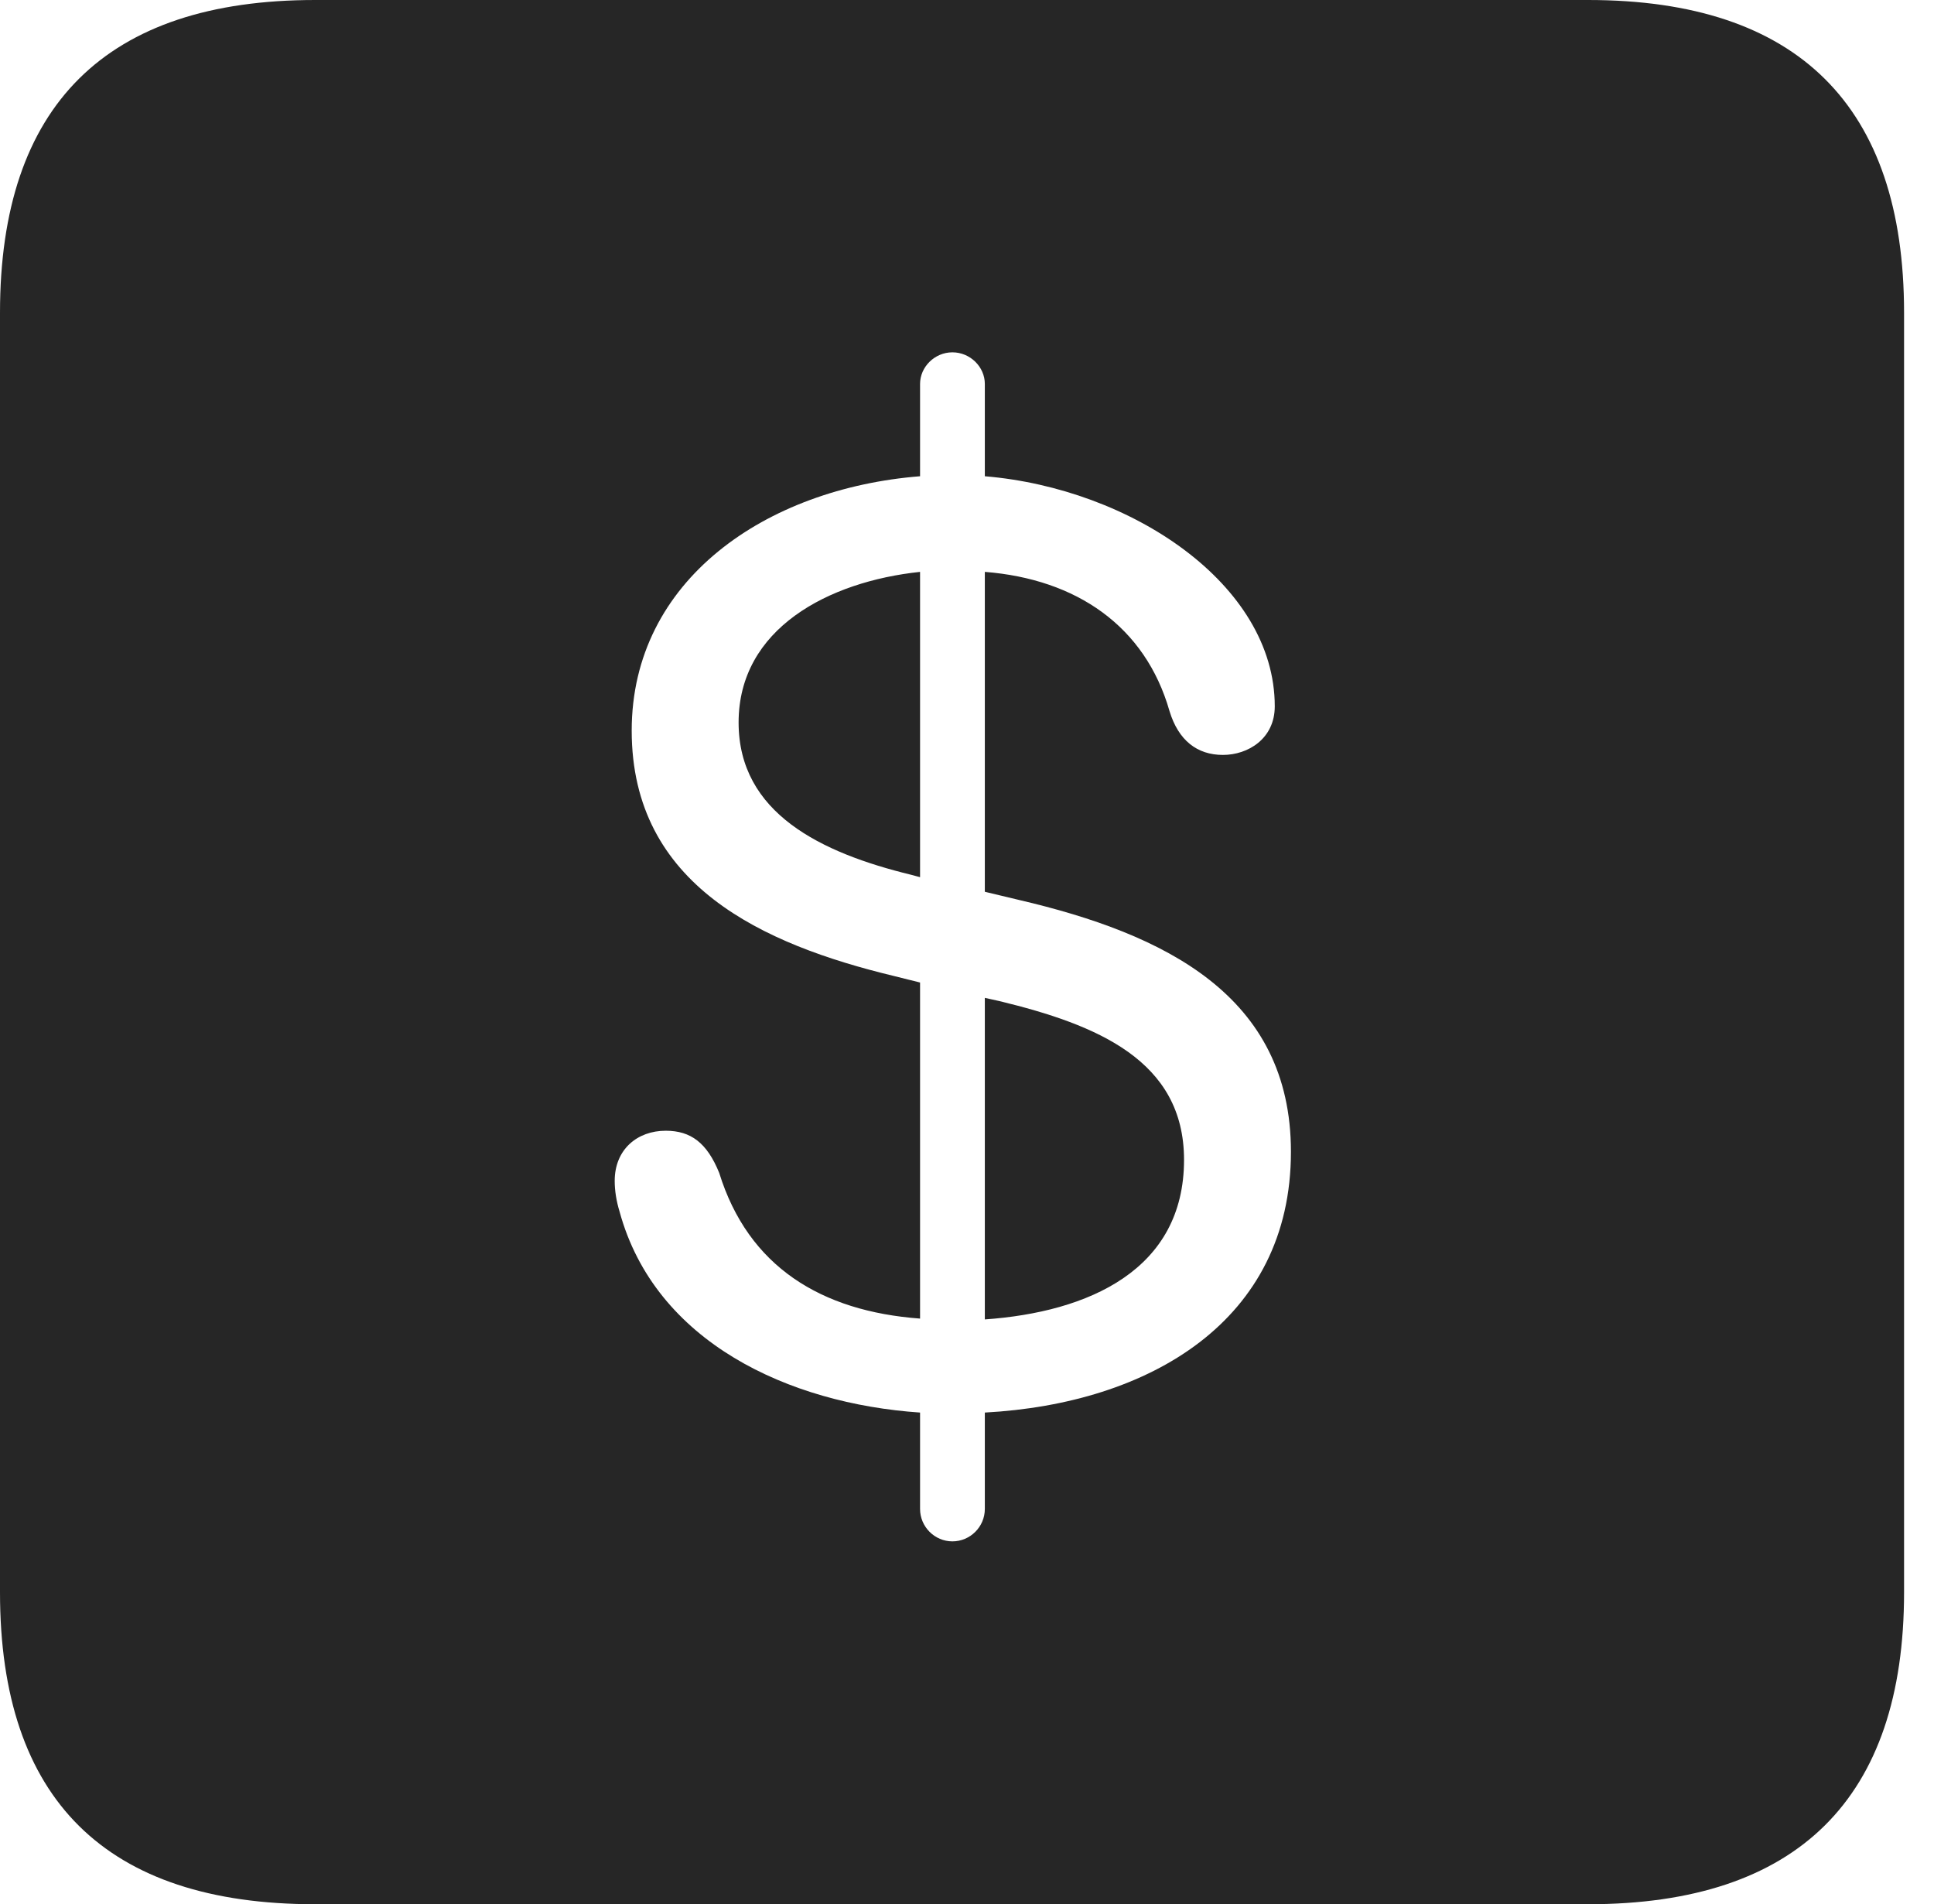 <?xml version="1.0" encoding="UTF-8"?>
<!--Generator: Apple Native CoreSVG 326-->
<!DOCTYPE svg
PUBLIC "-//W3C//DTD SVG 1.1//EN"
       "http://www.w3.org/Graphics/SVG/1.1/DTD/svg11.dtd">
<svg version="1.1" xmlns="http://www.w3.org/2000/svg" xmlns:xlink="http://www.w3.org/1999/xlink" viewBox="0 0 23.32 22.959">
 <g>
  <rect height="22.959" opacity="0" width="23.32" x="0" y="0"/>
  <path d="M22.959 3.77L22.959 19.199C22.959 21.68 21.68 22.959 19.15 22.959L3.799 22.959C1.279 22.959 0 21.699 0 19.199L0 3.77C0 1.27 1.279 0 3.799 0L19.15 0C21.68 0 22.959 1.279 22.959 3.77ZM11.094 4.629L11.094 5.742C9.238 5.889 7.617 6.992 7.617 8.809C7.617 10.674 9.199 11.387 10.781 11.768L11.094 11.846L11.094 15.898C9.902 15.81 9.023 15.273 8.672 14.141C8.525 13.779 8.33 13.633 8.027 13.633C7.686 13.633 7.412 13.857 7.412 14.238C7.412 14.355 7.432 14.482 7.471 14.609C7.9 16.182 9.512 16.924 11.094 17.031L11.094 18.193C11.094 18.408 11.27 18.584 11.484 18.584C11.699 18.584 11.875 18.408 11.875 18.193L11.875 17.031C13.857 16.924 15.566 15.928 15.566 13.887C15.566 12.002 14.043 11.26 12.285 10.85L11.875 10.752L11.875 6.895C12.979 6.982 13.809 7.549 14.102 8.574C14.209 8.926 14.434 9.102 14.746 9.102C15.049 9.102 15.371 8.906 15.371 8.516C15.371 7.041 13.633 5.889 11.875 5.742L11.875 4.629C11.875 4.424 11.699 4.248 11.484 4.248C11.27 4.248 11.094 4.424 11.094 4.629ZM12.051 12.07C13.223 12.354 14.277 12.783 14.277 13.984C14.277 15.312 13.125 15.82 11.875 15.908L11.875 12.031ZM11.094 10.576L10.986 10.547C9.902 10.283 8.906 9.805 8.906 8.711C8.906 7.578 9.99 7.012 11.094 6.895Z" fill="black" fill-opacity="0.85"/>
 </g>
</svg>
